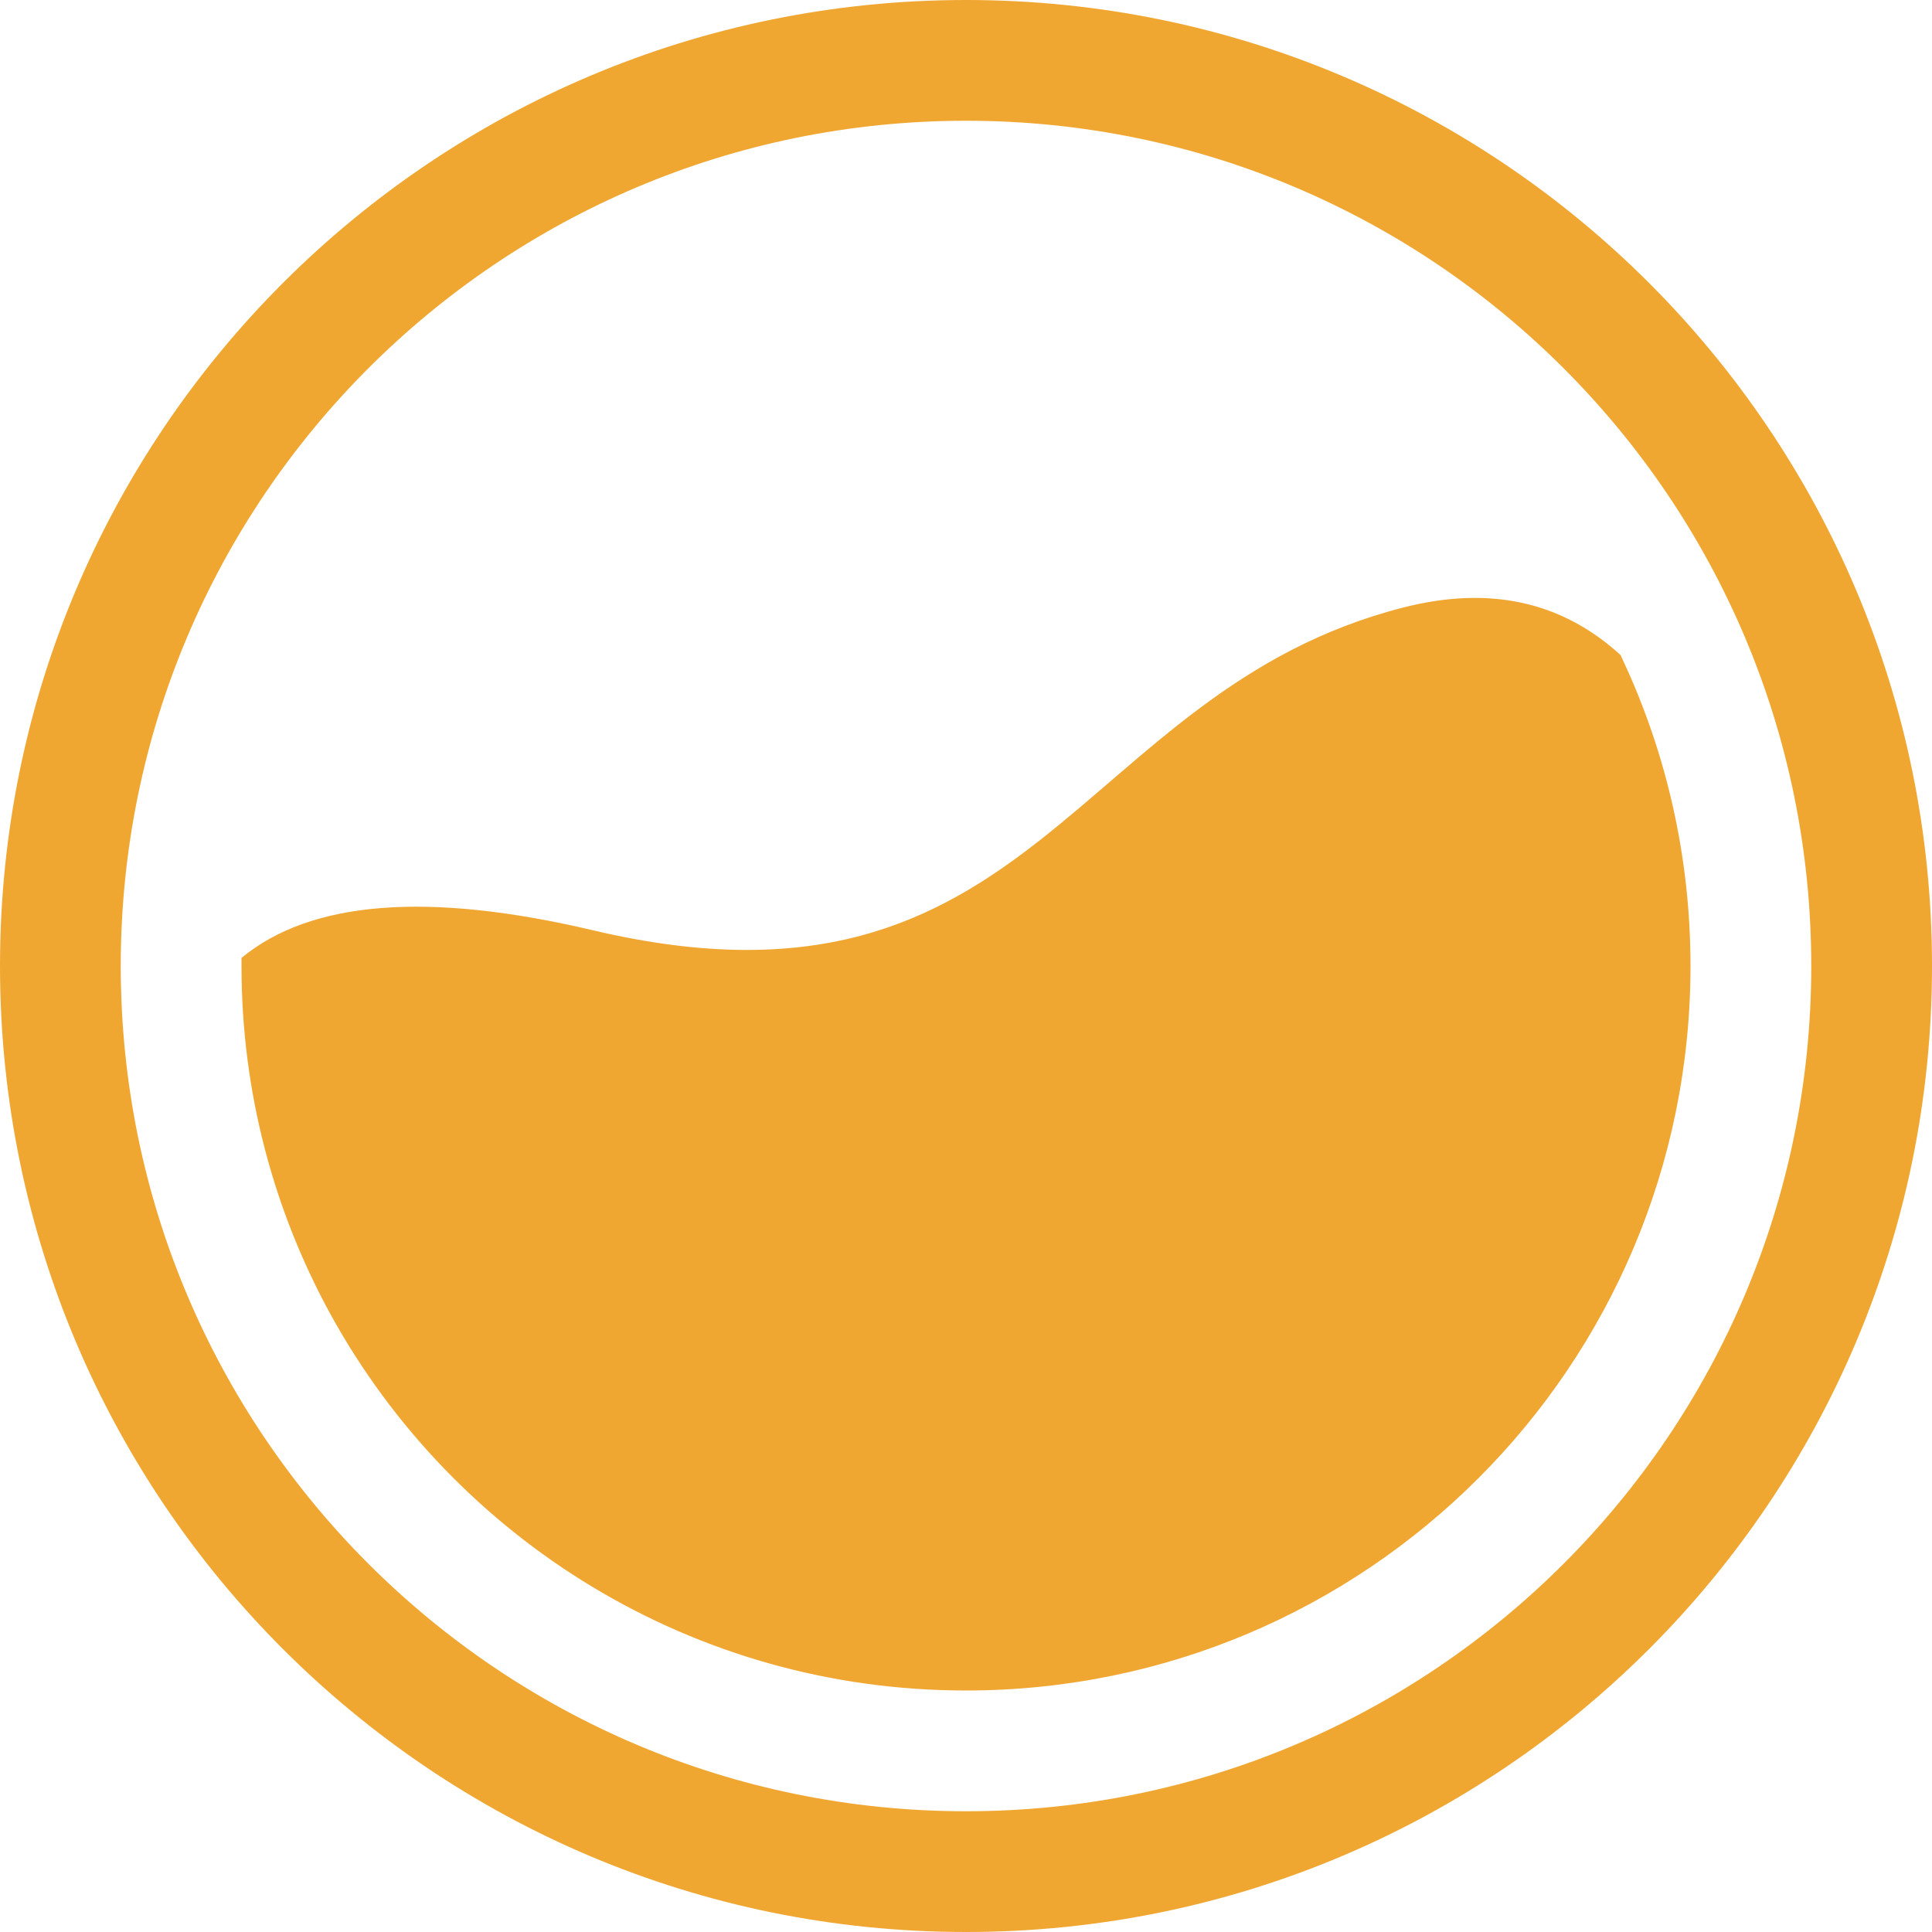 <?xml version="1.0" encoding="UTF-8"?>
<svg width="16px" height="16px" viewBox="0 0 16 16" version="1.1" xmlns="http://www.w3.org/2000/svg" xmlns:xlink="http://www.w3.org/1999/xlink">
    <title>IntelliJ_SFW/icon/16/容量监控2级</title>
    <g id="IntelliJ_SFW/icon/16/容量监控2级" stroke="none" stroke-width="1" fill="none" fill-rule="evenodd">
        <path d="M8,0 C12.418,0 16,3.582 16,8 C16,12.418 12.418,16 8,16 C3.582,16 0,12.418 0,8 C0,3.582 3.582,0 8,0 Z M8,1 C4.134,1 1,4.134 1,8 C1,11.866 4.134,15 8,15 C11.866,15 15,11.866 15,8 C15,4.134 11.866,1 8,1 Z M13.421,5.425 L13.442,5.471 C13.8,6.239 14,7.096 14,8 C14,11.314 11.314,14 8,14 C5.736,14 3.765,12.746 2.743,10.895 C2.27,10.036 2,9.05 2,8 C2,7.978 2,7.955 2,7.933 C2.575,7.458 3.546,7.382 4.914,7.705 C8.581,8.569 8.887,5.729 11.622,5.031 C12.334,4.849 12.934,4.98 13.421,5.425 Z" id="蒙版" fill="#F0A732"></path>
    </g>
</svg>